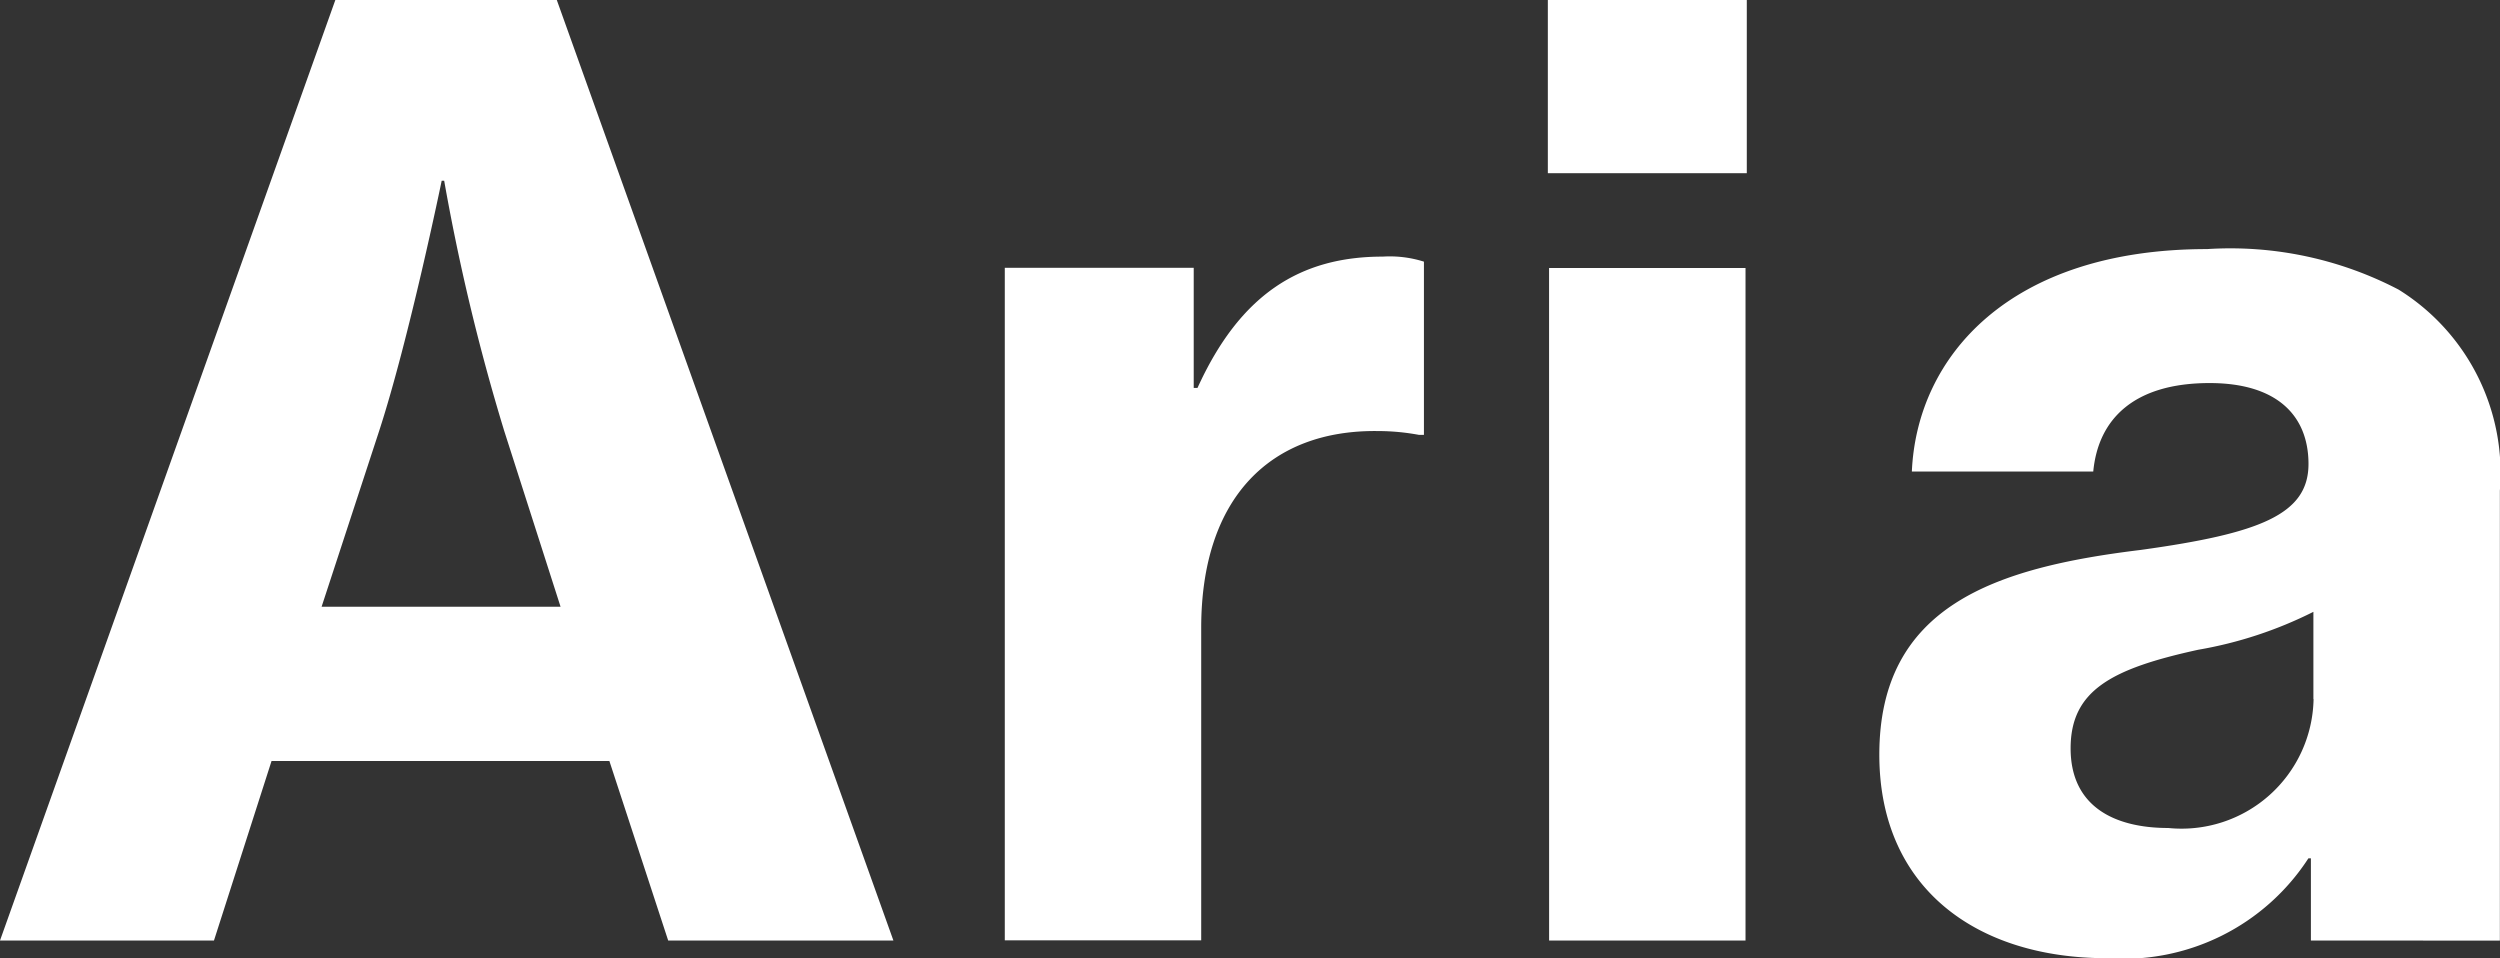 <svg id="Aria_logo" data-name="Aria logo" xmlns="http://www.w3.org/2000/svg" width="57.099" height="21.885" viewBox="0 0 57.099 21.885">
  <rect x="0" y="0" width="57.099" height="21.885" fill="#333333" stroke="none"/>
  <path id="패스_14" data-name="패스 14" d="M83.492,121.573H88.55l7.688,21.481H91.094l-1.343-4.1H82.035l-1.315,4.1H75.833Zm-.314,13.858h5.458l-1.286-4.013a48.277,48.277,0,0,1-1.372-5.717h-.057s-.743,3.61-1.429,5.717Z" transform="translate(-75.833 -121.573)" fill="#fff"/>
  <path id="패스_15" data-name="패스 15" d="M139.766,139.8h.086c.971-2.137,2.343-3,4.229-3a2.584,2.584,0,0,1,.943.115v3.956h-.115a5.172,5.172,0,0,0-.943-.087c-2.429-.029-4.029,1.5-4.029,4.5v7.132h-4.486v-15.36h4.315Z" transform="translate(-112.502 -130.939)" fill="#fff"/>
  <path id="패스_16" data-name="패스 16" d="M167.671,121.573h4.544v3.956h-4.544Zm.028,6.121h4.487v15.36H167.7Z" transform="translate(-132.319 -121.573)" fill="#fff"/>
  <path id="패스_17" data-name="패스 17" d="M197.2,152.142v-1.877h-.057a5.037,5.037,0,0,1-4.6,2.281c-3,0-5.2-1.616-5.2-4.648,0-3.407,2.658-4.273,5.973-4.677,2.715-.376,3.829-.808,3.829-1.963,0-1.1-.714-1.848-2.258-1.848-1.715,0-2.543.809-2.658,2.021h-4.143c.114-2.627,2.229-5.081,6.744-5.081a8.3,8.3,0,0,1,4.372.925,4.932,4.932,0,0,1,2.314,4.591v10.278Zm.057-5.515v-1.992a9.384,9.384,0,0,1-2.63.866c-1.972.432-2.915.924-2.915,2.252s1,1.819,2.23,1.819A3.016,3.016,0,0,0,197.261,146.628Z" transform="translate(-144.42 -130.661)" fill="#fff"/>
</svg>
